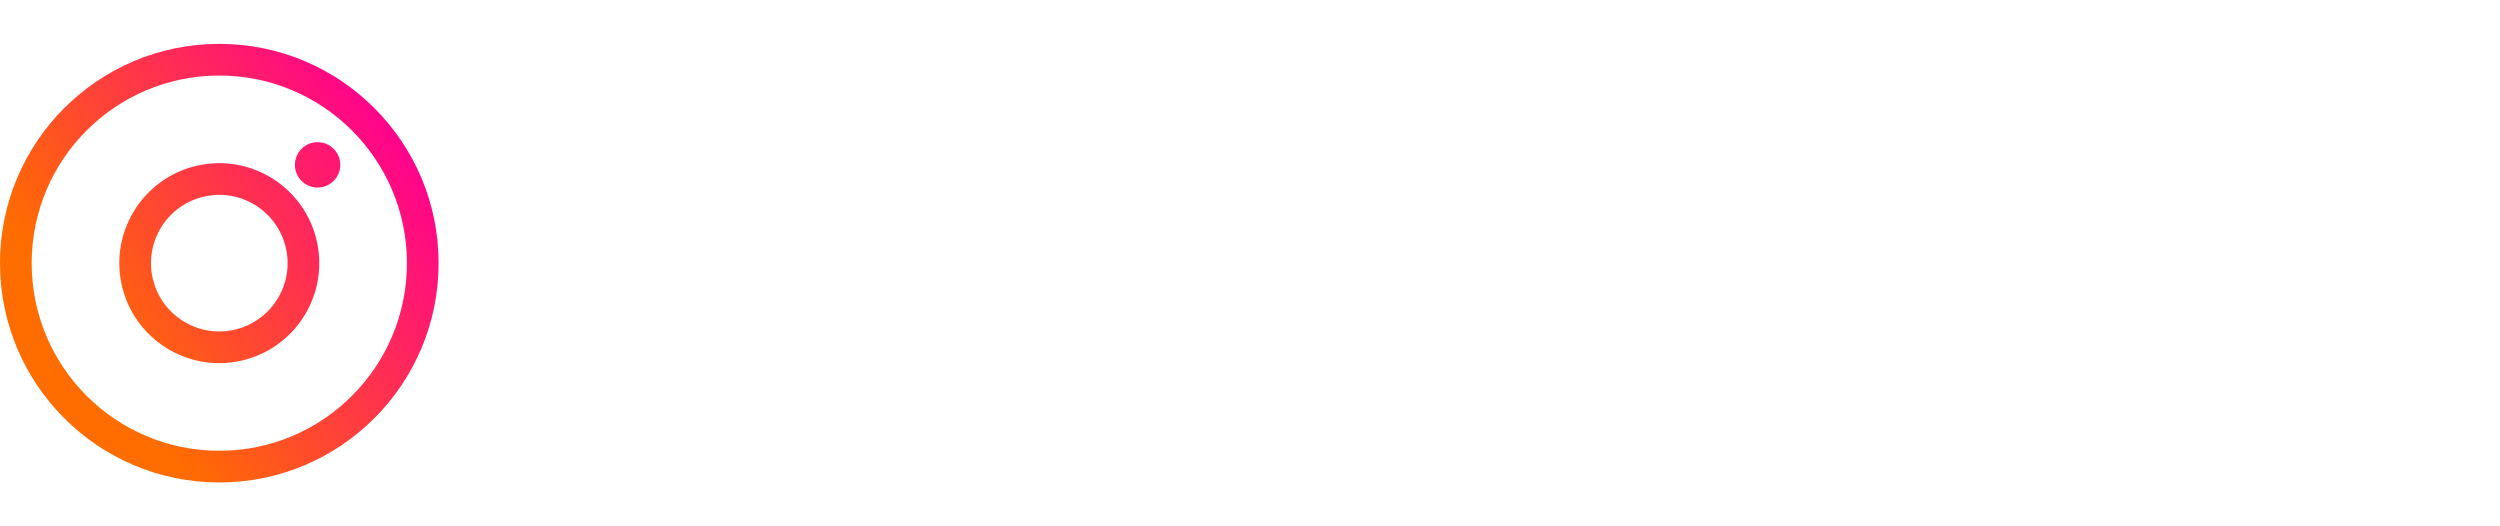 <svg width="171" height="36" viewBox="0 0 171 36" fill="none" xmlns="http://www.w3.org/2000/svg">
  <path fill-rule="evenodd" clip-rule="evenodd" d="M27.833 18C27.833 25.088 22.088 30.833 15 30.833C7.912 30.833 2.167 25.088 2.167 18C2.167 10.912 7.912 5.167 15 5.167C22.088 5.167 27.833 10.912 27.833 18ZM30 18C30 26.284 23.284 33 15 33C6.716 33 0 26.284 0 18C0 9.716 6.716 3 15 3C23.284 3 30 9.716 30 18ZM23.276 11.276C23.276 12.133 22.581 12.828 21.724 12.828C20.867 12.828 20.172 12.133 20.172 11.276C20.172 10.419 20.867 9.724 21.724 9.724C22.581 9.724 23.276 10.419 23.276 11.276ZM10.488 19.209C11.156 21.701 13.717 23.18 16.209 22.512C18.701 21.844 20.18 19.283 19.512 16.791C18.844 14.299 16.283 12.82 13.791 13.488C11.299 14.156 9.82 16.717 10.488 19.209ZM8.395 19.77C9.372 23.418 13.122 25.582 16.77 24.605C20.417 23.627 22.582 19.878 21.605 16.23C20.627 12.582 16.878 10.418 13.23 11.395C9.582 12.373 7.418 16.122 8.395 19.77Z" fill="url(#paint0_linear)"/>
  
  <defs>
    <linearGradient id="paint0_linear" x1="24.515" y1="4.27" x2="3.414" y2="19.113" gradientUnits="userSpaceOnUse">
      <stop stop-color="#FF0090"/>
      <stop offset="1" stop-color="#FF6C00"/>
    </linearGradient>
    <linearGradient id="paint1_linear" x1="24.715" y1="7.409" x2="54.34" y2="34.299" gradientUnits="userSpaceOnUse">
      <stop stop-color="#2DD8B3"/>
      <stop offset="1" stop-color="#0075FF"/>
    </linearGradient>
  </defs>
</svg>
